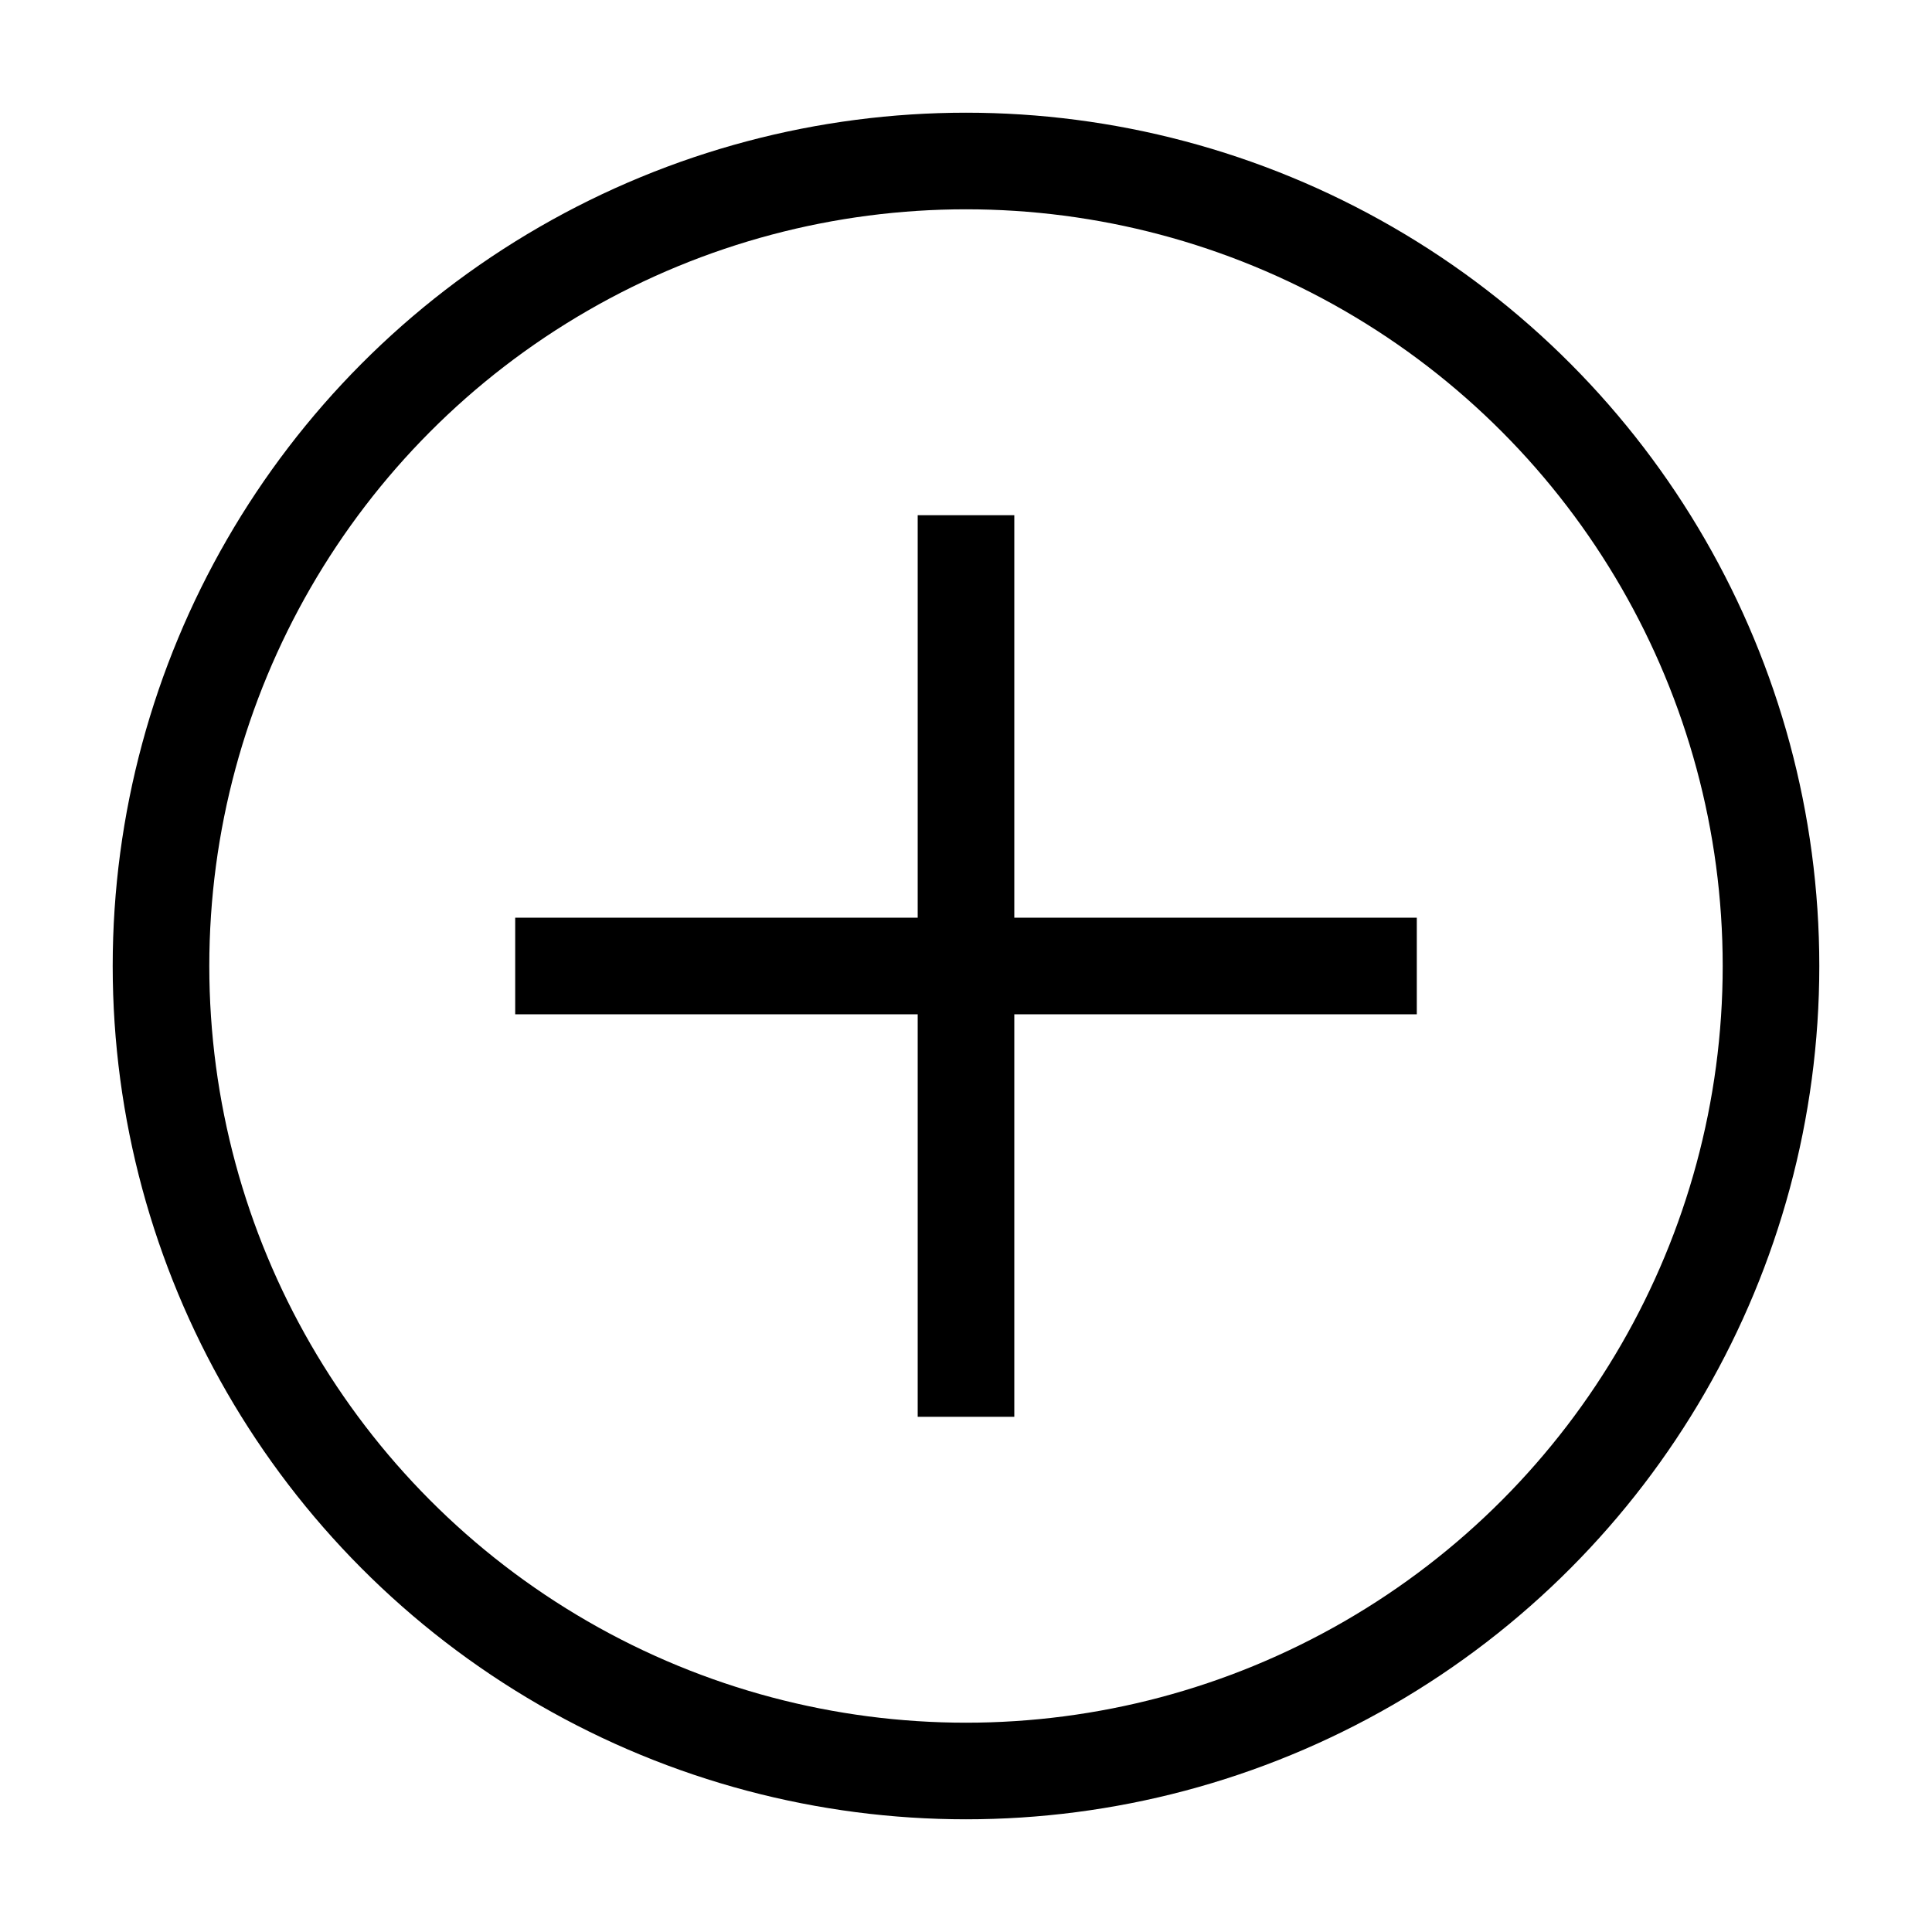 <svg role="img" xmlns="http://www.w3.org/2000/svg" width="40px" height="40px" viewBox="0 0 24 24" aria-labelledby="addIconTitle" stroke="black" stroke-width="1.2" stroke-linecap="square" stroke-linejoin="miter" fill="none" color="black"> <title id="addIconTitle">Add</title> <path d="M17 12L7 12M12 17L12 7"/> <circle cx="12" cy="12" r="10"/> </svg>